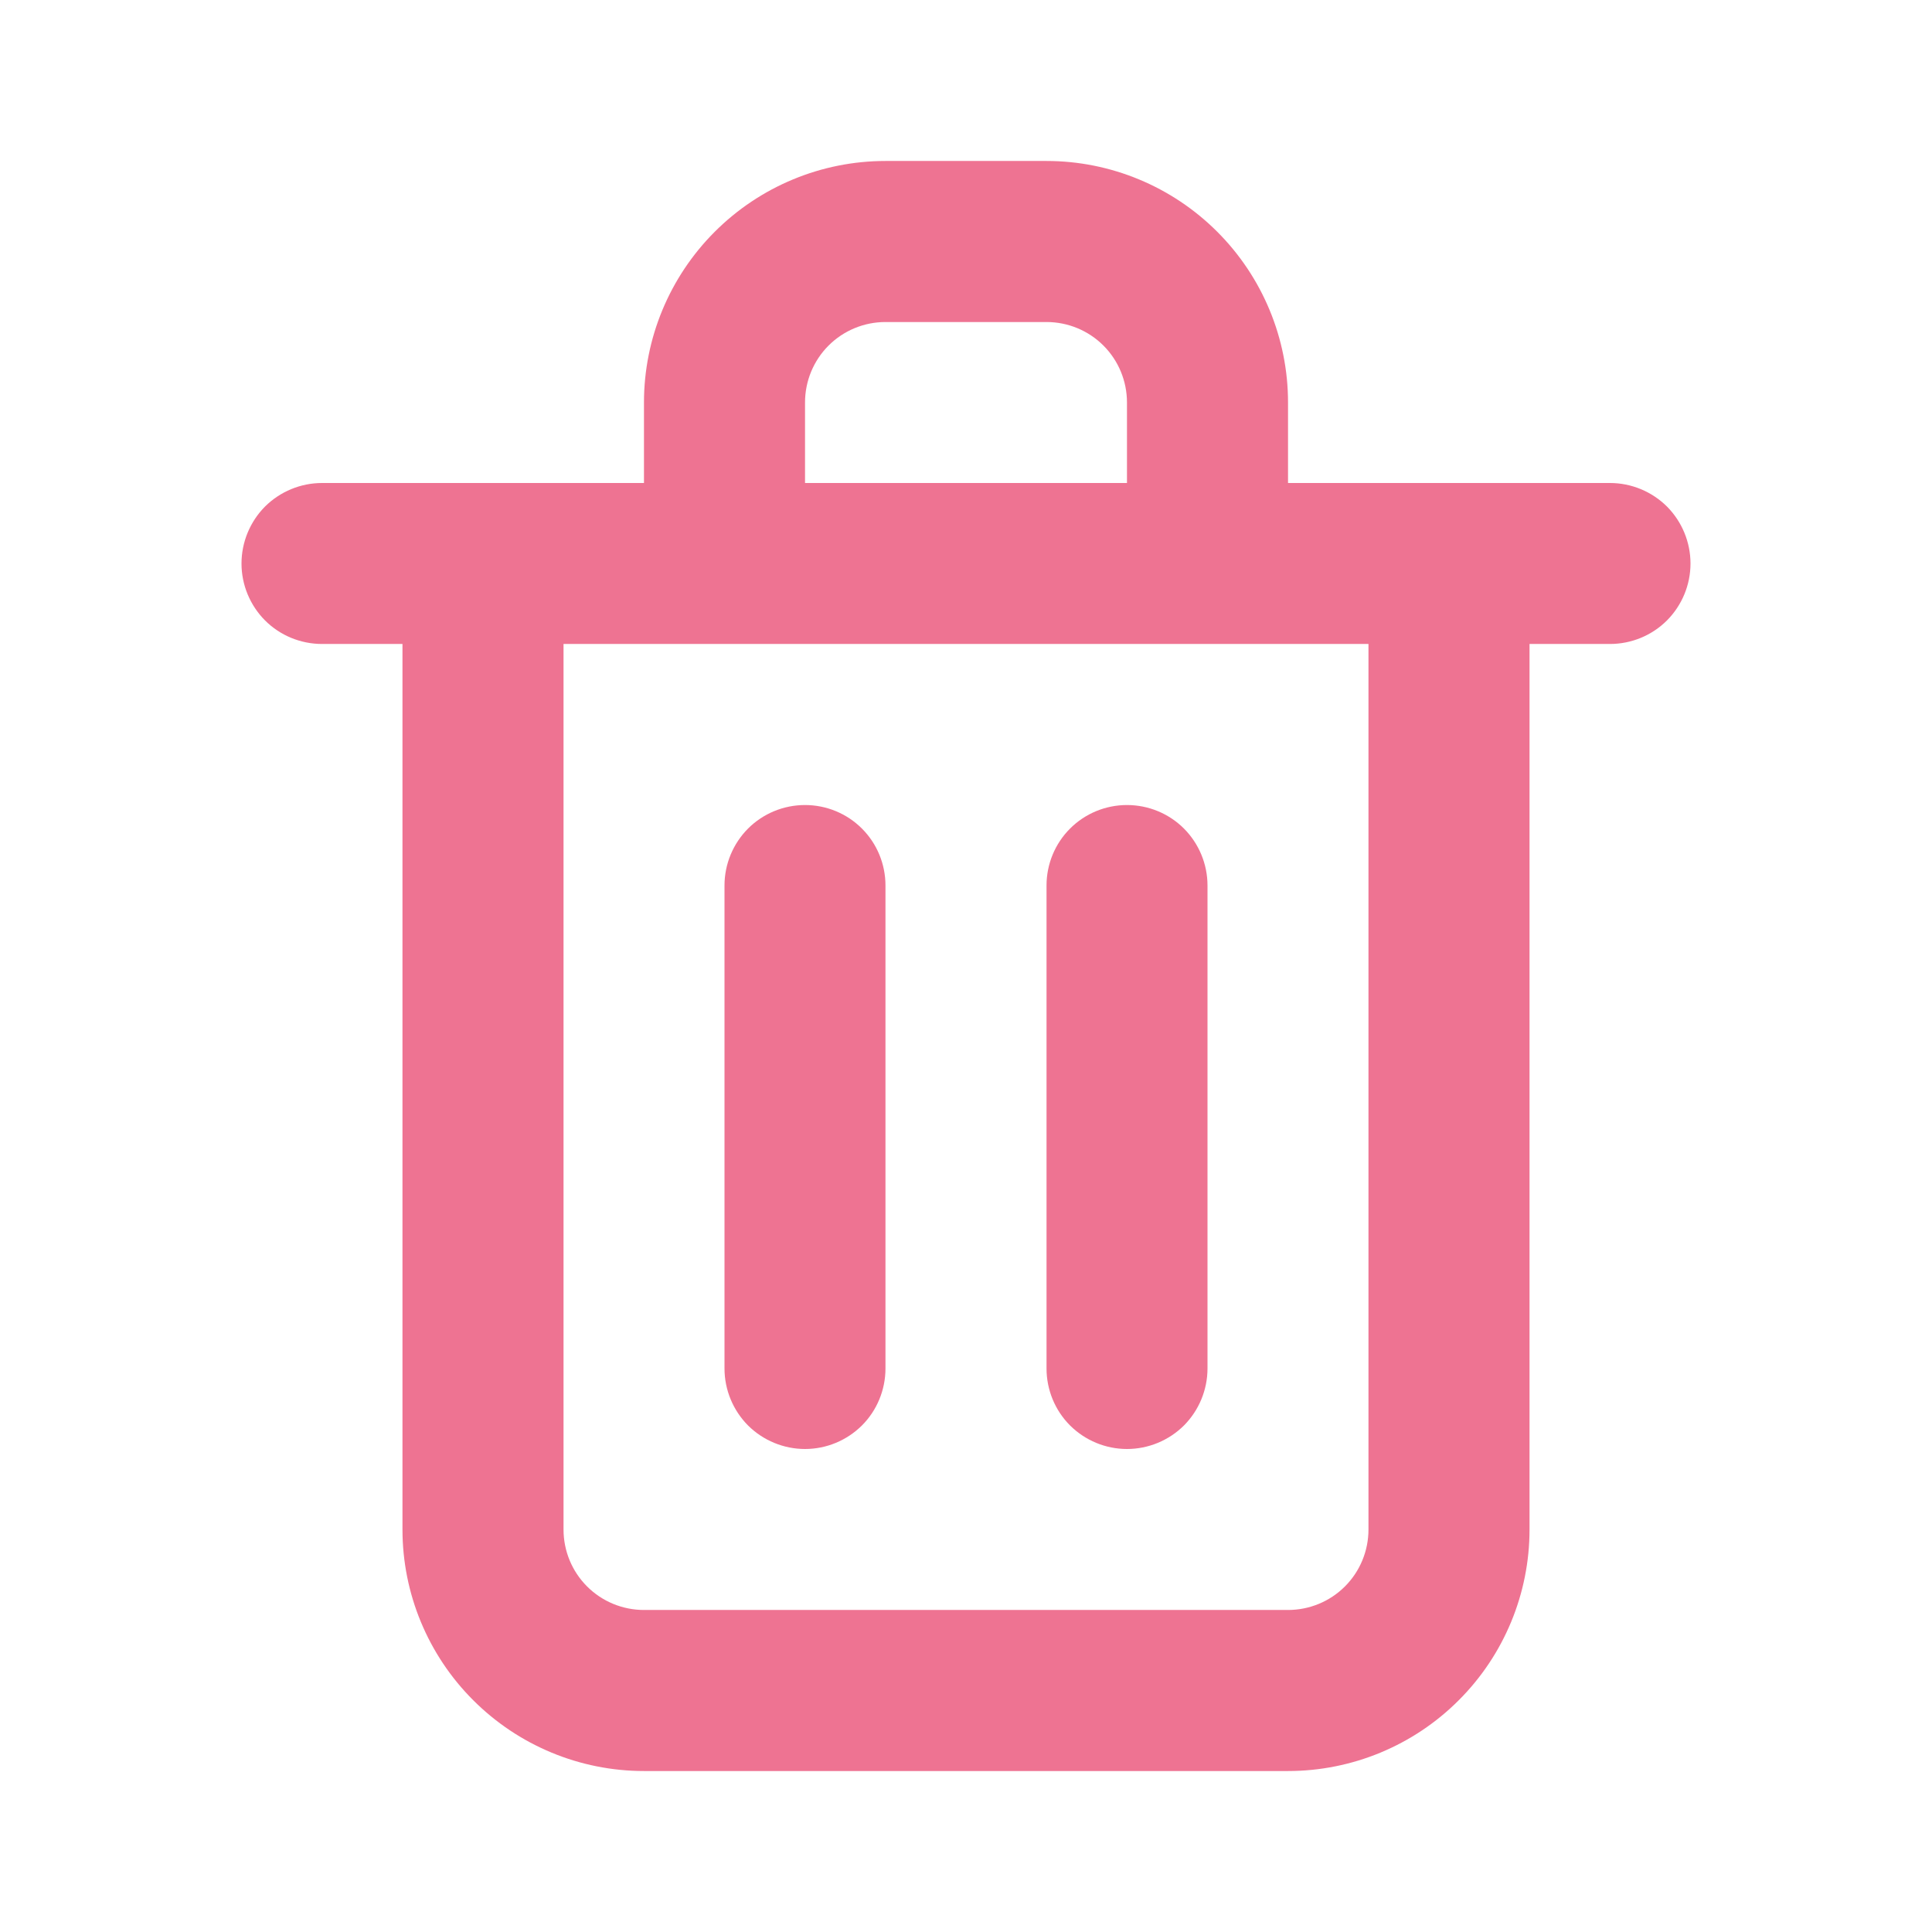 <svg preserveAspectRatio="none" width="100%" height="100%" overflow="visible" style="display: block;" viewBox="0 0 22 22" fill="none" xmlns="http://www.w3.org/2000/svg">
<g id="uil:trash-alt">
<path id="Vector" d="M9.167 16.5C9.41 16.5 9.643 16.403 9.815 16.232C9.987 16.06 10.083 15.826 10.083 15.583V10.083C10.083 9.84 9.987 9.607 9.815 9.435C9.643 9.263 9.41 9.167 9.167 9.167C8.924 9.167 8.69 9.263 8.518 9.435C8.347 9.607 8.25 9.84 8.25 10.083V15.583C8.25 15.826 8.347 16.06 8.518 16.232C8.69 16.403 8.924 16.5 9.167 16.5ZM18.333 5.5H14.667V4.583C14.667 3.854 14.377 3.155 13.861 2.639C13.345 2.123 12.646 1.833 11.917 1.833H10.083C9.354 1.833 8.655 2.123 8.139 2.639C7.623 3.155 7.333 3.854 7.333 4.583V5.5H3.667C3.424 5.5 3.19 5.597 3.018 5.768C2.847 5.94 2.75 6.174 2.75 6.417C2.75 6.66 2.847 6.893 3.018 7.065C3.19 7.237 3.424 7.333 3.667 7.333H4.583V17.417C4.583 18.146 4.873 18.846 5.389 19.361C5.905 19.877 6.604 20.167 7.333 20.167H14.667C15.396 20.167 16.096 19.877 16.611 19.361C17.127 18.846 17.417 18.146 17.417 17.417V7.333H18.333C18.576 7.333 18.81 7.237 18.982 7.065C19.153 6.893 19.25 6.66 19.25 6.417C19.25 6.174 19.153 5.94 18.982 5.768C18.81 5.597 18.576 5.5 18.333 5.5ZM9.167 4.583C9.167 4.34 9.263 4.107 9.435 3.935C9.607 3.763 9.84 3.667 10.083 3.667H11.917C12.16 3.667 12.393 3.763 12.565 3.935C12.737 4.107 12.833 4.34 12.833 4.583V5.5H9.167V4.583ZM15.583 17.417C15.583 17.66 15.487 17.893 15.315 18.065C15.143 18.237 14.91 18.333 14.667 18.333H7.333C7.09 18.333 6.857 18.237 6.685 18.065C6.513 17.893 6.417 17.66 6.417 17.417V7.333H15.583V17.417ZM12.833 16.5C13.076 16.5 13.31 16.403 13.482 16.232C13.653 16.06 13.75 15.826 13.75 15.583V10.083C13.75 9.84 13.653 9.607 13.482 9.435C13.31 9.263 13.076 9.167 12.833 9.167C12.59 9.167 12.357 9.263 12.185 9.435C12.013 9.607 11.917 9.84 11.917 10.083V15.583C11.917 15.826 12.013 16.06 12.185 16.232C12.357 16.403 12.59 16.5 12.833 16.5Z" fill="#EE7392"/>
</g>
</svg>
